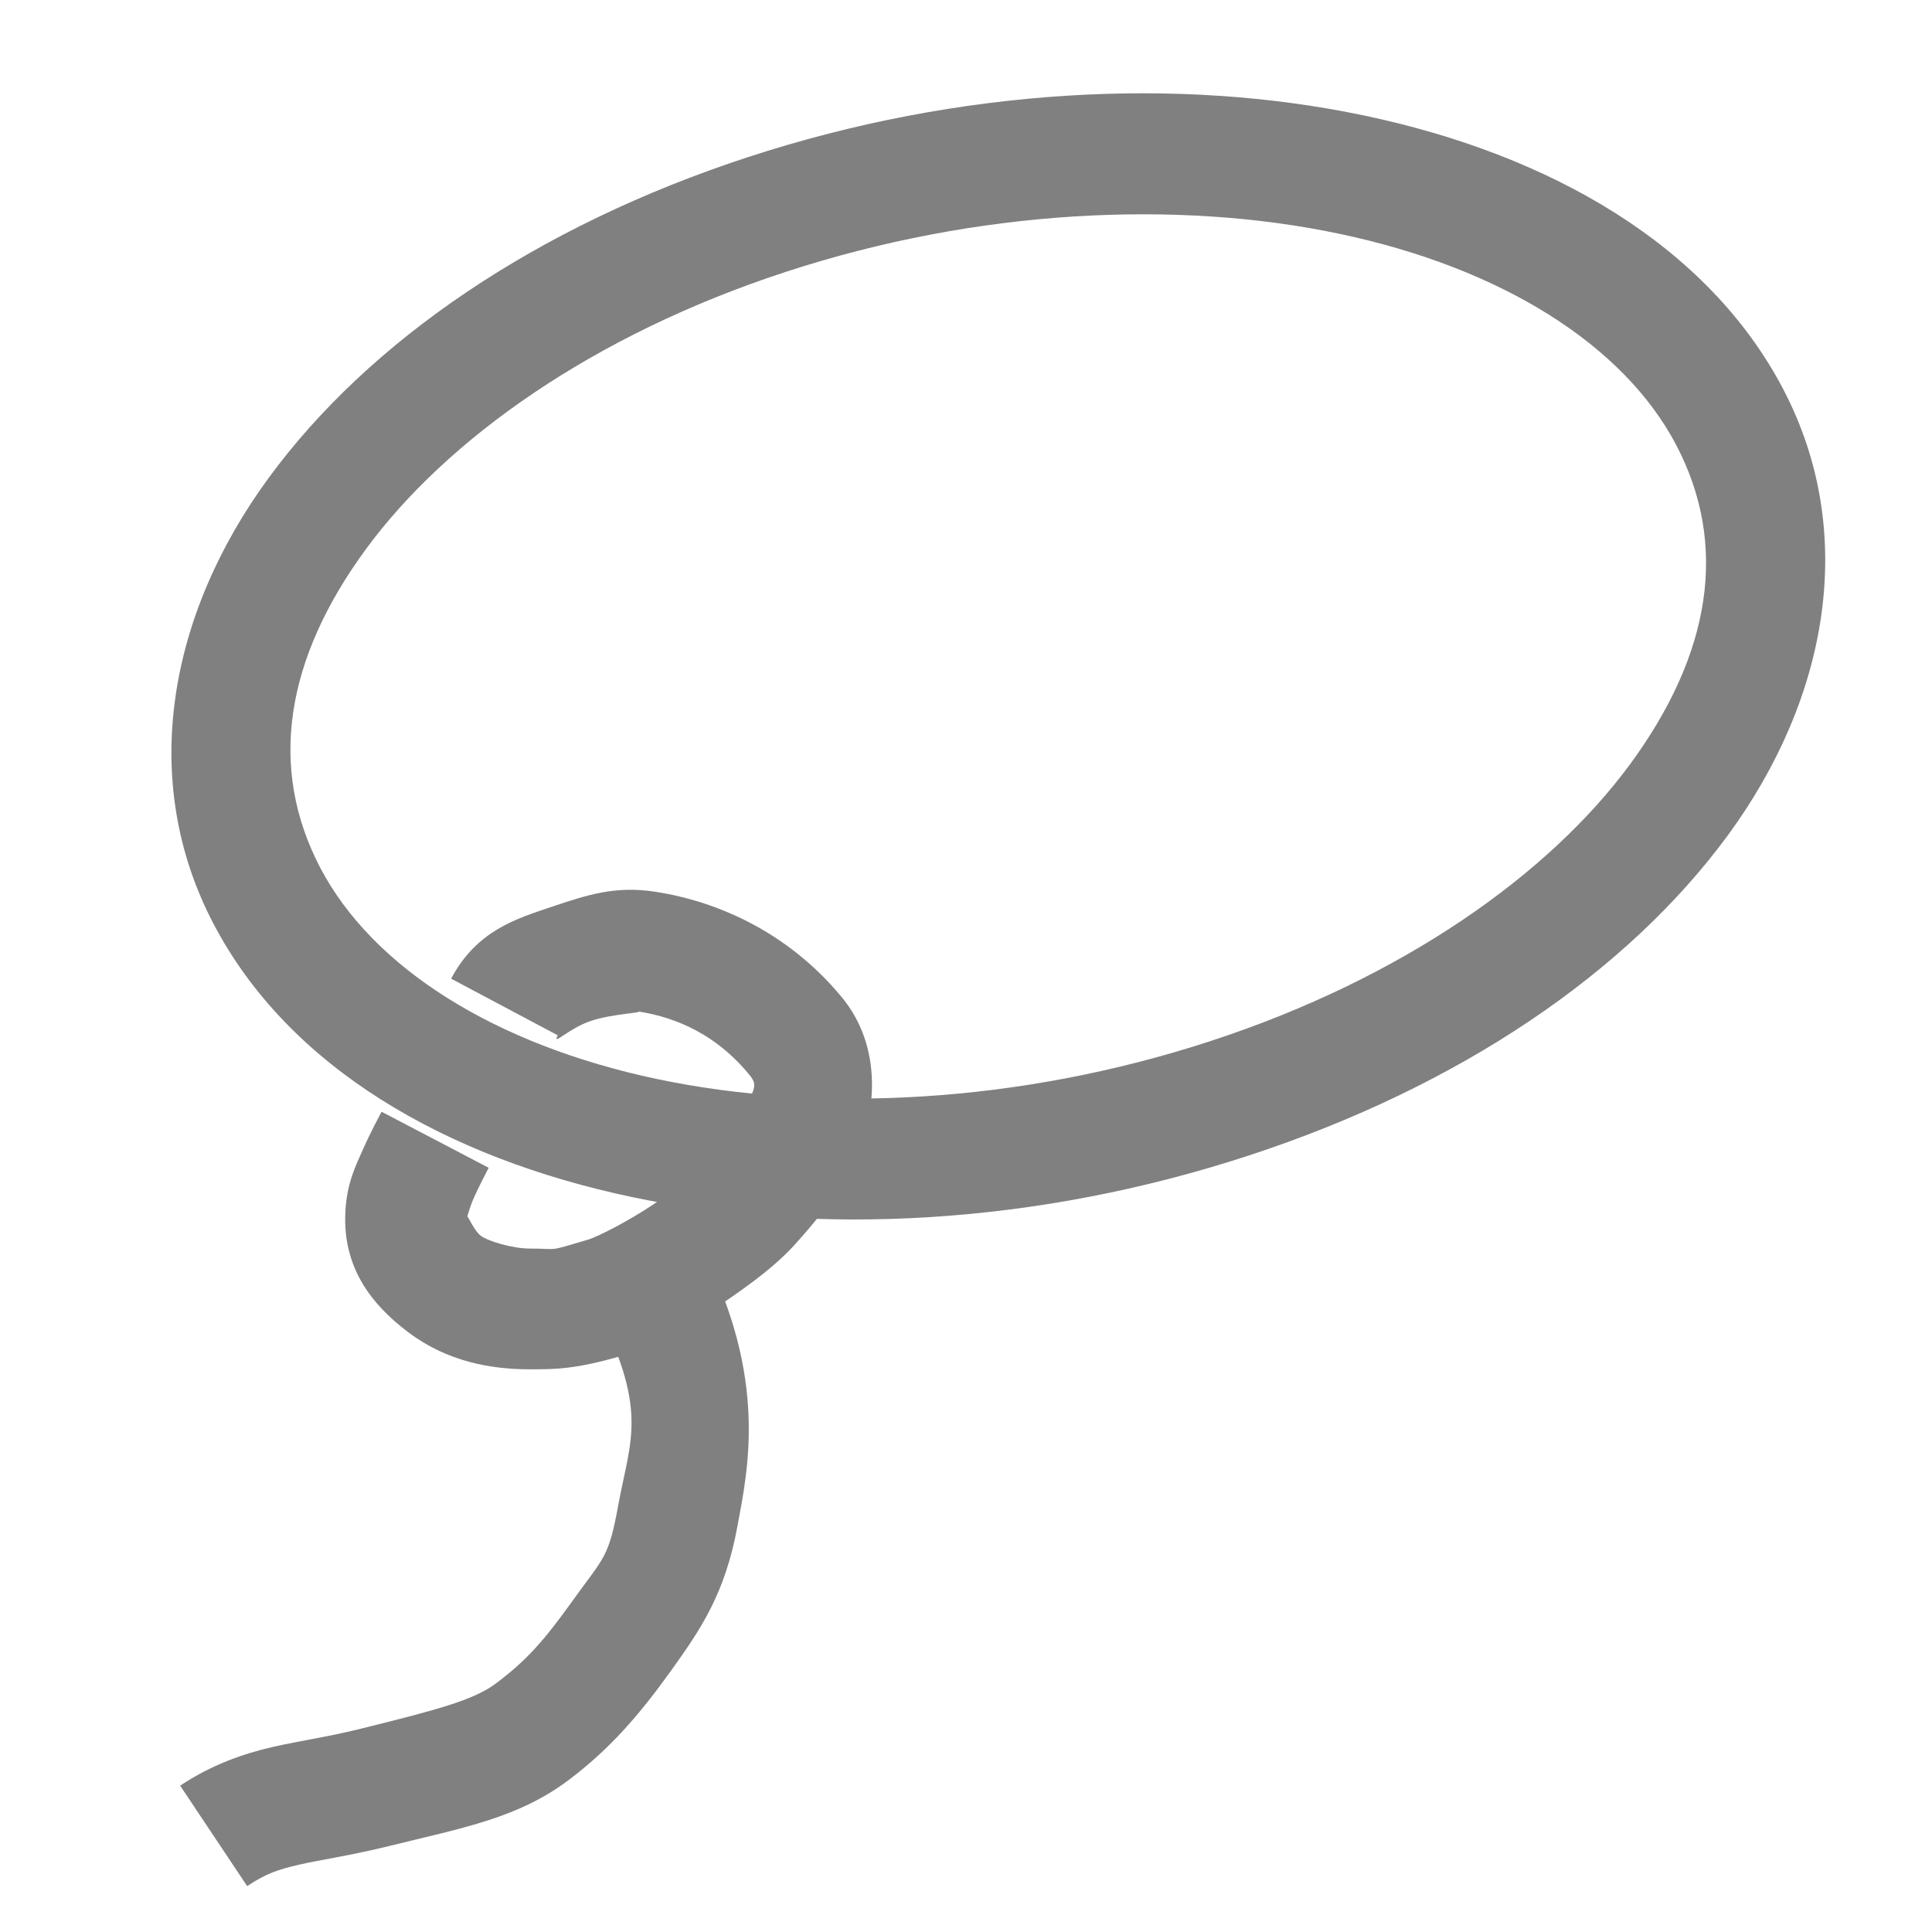 <?xml version="1.0" encoding="UTF-8" standalone="no"?>
<svg
   xmlns:dc="http://purl.org/dc/elements/1.1/"
   xmlns:cc="http://creativecommons.org/ns#"
   xmlns:rdf="http://www.w3.org/1999/02/22-rdf-syntax-ns#"
   xmlns:svg="http://www.w3.org/2000/svg"
   xmlns="http://www.w3.org/2000/svg"
   id="svg4"
   version="1.1"
   height="16"
   width="16">
  <defs
     id="defs8" />
  <path
     id="path855"
     d="M 8.828,0.793 C 7.964,0.848 7.073,1.014 6.195,1.301 4.44,1.875 3.056,2.825 2.227,3.955 1.397,5.085 1.143,6.458 1.768,7.65 2.392,8.843 3.696,9.59 5.236,9.914 6.777,10.238 8.585,10.145 10.34,9.57 12.095,8.996 13.479,8.048 14.309,6.918 15.138,5.788 15.392,4.415 14.768,3.223 14.143,2.03 12.839,1.281 11.299,0.957 10.529,0.795 9.692,0.738 8.828,0.793 Z m 0.062,1 c 0.78,-0.049 1.528,0.001 2.201,0.143 1.346,0.283 2.357,0.922 2.791,1.75 0.434,0.828 0.289,1.728 -0.381,2.641 C 12.832,7.238 11.618,8.101 10.027,8.621 8.437,9.142 6.787,9.219 5.441,8.936 4.096,8.652 3.086,8.014 2.652,7.186 2.219,6.357 2.362,5.459 3.031,4.547 3.701,3.635 4.915,2.772 6.506,2.252 7.301,1.992 8.111,1.842 8.891,1.793 Z"
     style="color:#000000;font-style:normal;font-variant:normal;font-weight:normal;font-stretch:normal;font-size:medium;line-height:normal;font-family:sans-serif;font-variant-ligatures:normal;font-variant-position:normal;font-variant-caps:normal;font-variant-numeric:normal;font-variant-alternates:normal;font-feature-settings:normal;text-indent:0;text-align:start;text-decoration:none;text-decoration-line:none;text-decoration-style:solid;text-decoration-color:#000000;letter-spacing:normal;word-spacing:normal;text-transform:none;writing-mode:lr-tb;direction:ltr;text-orientation:mixed;dominant-baseline:auto;baseline-shift:baseline;text-anchor:start;white-space:normal;shape-padding:0;clip-rule:nonzero;display:inline;overflow:visible;visibility:visible;opacity:1;isolation:auto;mix-blend-mode:normal;color-interpolation:sRGB;color-interpolation-filters:linearRGB;solid-color:#000000;solid-opacity:1;vector-effect:none;fill:#808080;fill-opacity:1;fill-rule:nonzero;stroke:none;stroke-width:1;stroke-linecap:butt;stroke-linejoin:miter;stroke-miterlimit:4;stroke-dasharray:none;stroke-dashoffset:0;stroke-opacity:1;color-rendering:auto;image-rendering:auto;shape-rendering:auto;text-rendering:auto;enable-background:accumulate" />
  <path
     id="path858"
     d="M 5.426,7.385 C 5.101,7.335 4.871,7.408 4.574,7.508 4.278,7.608 3.95,7.703 3.736,8.105 l 0.883,0.469 C 4.569,8.67 4.705,8.518 4.893,8.455 5.08,8.392 5.356,8.387 5.275,8.375 c 0.232,0.035 0.608,0.136 0.926,0.52 0.069,0.083 0.056,0.103 -0.018,0.264 C 6.11,9.319 5.957,9.503 5.857,9.617 5.832,9.647 5.622,9.832 5.41,9.975 5.198,10.117 4.947,10.243 4.871,10.266 c -0.353,0.104 -0.23,0.074 -0.484,0.074 -0.146,-5.5e-5 -0.346,-0.062 -0.404,-0.105 -0.076,-0.058 -0.121,-0.221 -0.125,-0.146 -0.002,0.051 0.021,-0.066 0.064,-0.164 0.044,-0.098 0.093,-0.192 0.125,-0.254 L 3.16,9.207 c -0.021,0.041 -0.089,0.165 -0.152,0.307 -0.063,0.142 -0.137,0.286 -0.148,0.527 -0.022,0.454 0.214,0.761 0.521,0.992 0.325,0.245 0.687,0.307 1.006,0.307 0.211,8.1e-5 0.378,5e-4 0.766,-0.113 C 5.448,11.14 5.71,10.977 5.969,10.803 6.227,10.628 6.445,10.467 6.611,10.275 6.704,10.169 6.934,9.92 7.092,9.576 7.25,9.233 7.318,8.678 6.971,8.258 6.456,7.636 5.803,7.442 5.426,7.385 Z"
     style="color:#000000;font-style:normal;font-variant:normal;font-weight:normal;font-stretch:normal;font-size:medium;line-height:normal;font-family:sans-serif;font-variant-ligatures:normal;font-variant-position:normal;font-variant-caps:normal;font-variant-numeric:normal;font-variant-alternates:normal;font-feature-settings:normal;text-indent:0;text-align:start;text-decoration:none;text-decoration-line:none;text-decoration-style:solid;text-decoration-color:#000000;letter-spacing:normal;word-spacing:normal;text-transform:none;writing-mode:lr-tb;direction:ltr;text-orientation:mixed;dominant-baseline:auto;baseline-shift:baseline;text-anchor:start;white-space:normal;shape-padding:0;clip-rule:nonzero;display:inline;overflow:visible;visibility:visible;opacity:1;isolation:auto;mix-blend-mode:normal;color-interpolation:sRGB;color-interpolation-filters:linearRGB;solid-color:#000000;solid-opacity:1;vector-effect:none;fill:#808080;fill-opacity:1;fill-rule:nonzero;stroke:none;stroke-width:1;stroke-linecap:butt;stroke-linejoin:miter;stroke-miterlimit:4;stroke-dasharray:none;stroke-dashoffset:0;stroke-opacity:1;color-rendering:auto;image-rendering:auto;shape-rendering:auto;text-rendering:auto;enable-background:accumulate" />
  <path
     id="path881"
     d="m 5.803,10.324 -0.887,0.461 c 0.462,0.89 0.306,1.126 0.205,1.676 -0.081,0.444 -0.117,0.43 -0.377,0.793 -0.241,0.336 -0.382,0.496 -0.639,0.689 -0.181,0.136 -0.493,0.219 -1.115,0.373 -0.282,0.07 -0.496,0.098 -0.734,0.152 -0.238,0.055 -0.501,0.145 -0.764,0.32 l 0.555,0.832 c 0.157,-0.105 0.258,-0.138 0.432,-0.178 0.174,-0.04 0.419,-0.074 0.752,-0.156 0.607,-0.15 1.061,-0.23 1.479,-0.545 0.342,-0.258 0.582,-0.536 0.848,-0.906 0.246,-0.344 0.446,-0.635 0.549,-1.195 0.083,-0.455 0.263,-1.225 -0.303,-2.316 z"
     style="color:#000000;font-style:normal;font-variant:normal;font-weight:normal;font-stretch:normal;font-size:medium;line-height:normal;font-family:sans-serif;font-variant-ligatures:normal;font-variant-position:normal;font-variant-caps:normal;font-variant-numeric:normal;font-variant-alternates:normal;font-feature-settings:normal;text-indent:0;text-align:start;text-decoration:none;text-decoration-line:none;text-decoration-style:solid;text-decoration-color:#000000;letter-spacing:normal;word-spacing:normal;text-transform:none;writing-mode:lr-tb;direction:ltr;text-orientation:mixed;dominant-baseline:auto;baseline-shift:baseline;text-anchor:start;white-space:normal;shape-padding:0;clip-rule:nonzero;display:inline;overflow:visible;visibility:visible;opacity:1;isolation:auto;mix-blend-mode:normal;color-interpolation:sRGB;color-interpolation-filters:linearRGB;solid-color:#000000;solid-opacity:1;vector-effect:none;fill:#808080;fill-opacity:1;fill-rule:nonzero;stroke:none;stroke-width:1;stroke-linecap:butt;stroke-linejoin:miter;stroke-miterlimit:4;stroke-dasharray:none;stroke-dashoffset:0;stroke-opacity:1;color-rendering:auto;image-rendering:auto;shape-rendering:auto;text-rendering:auto;enable-background:accumulate" />
</svg>
